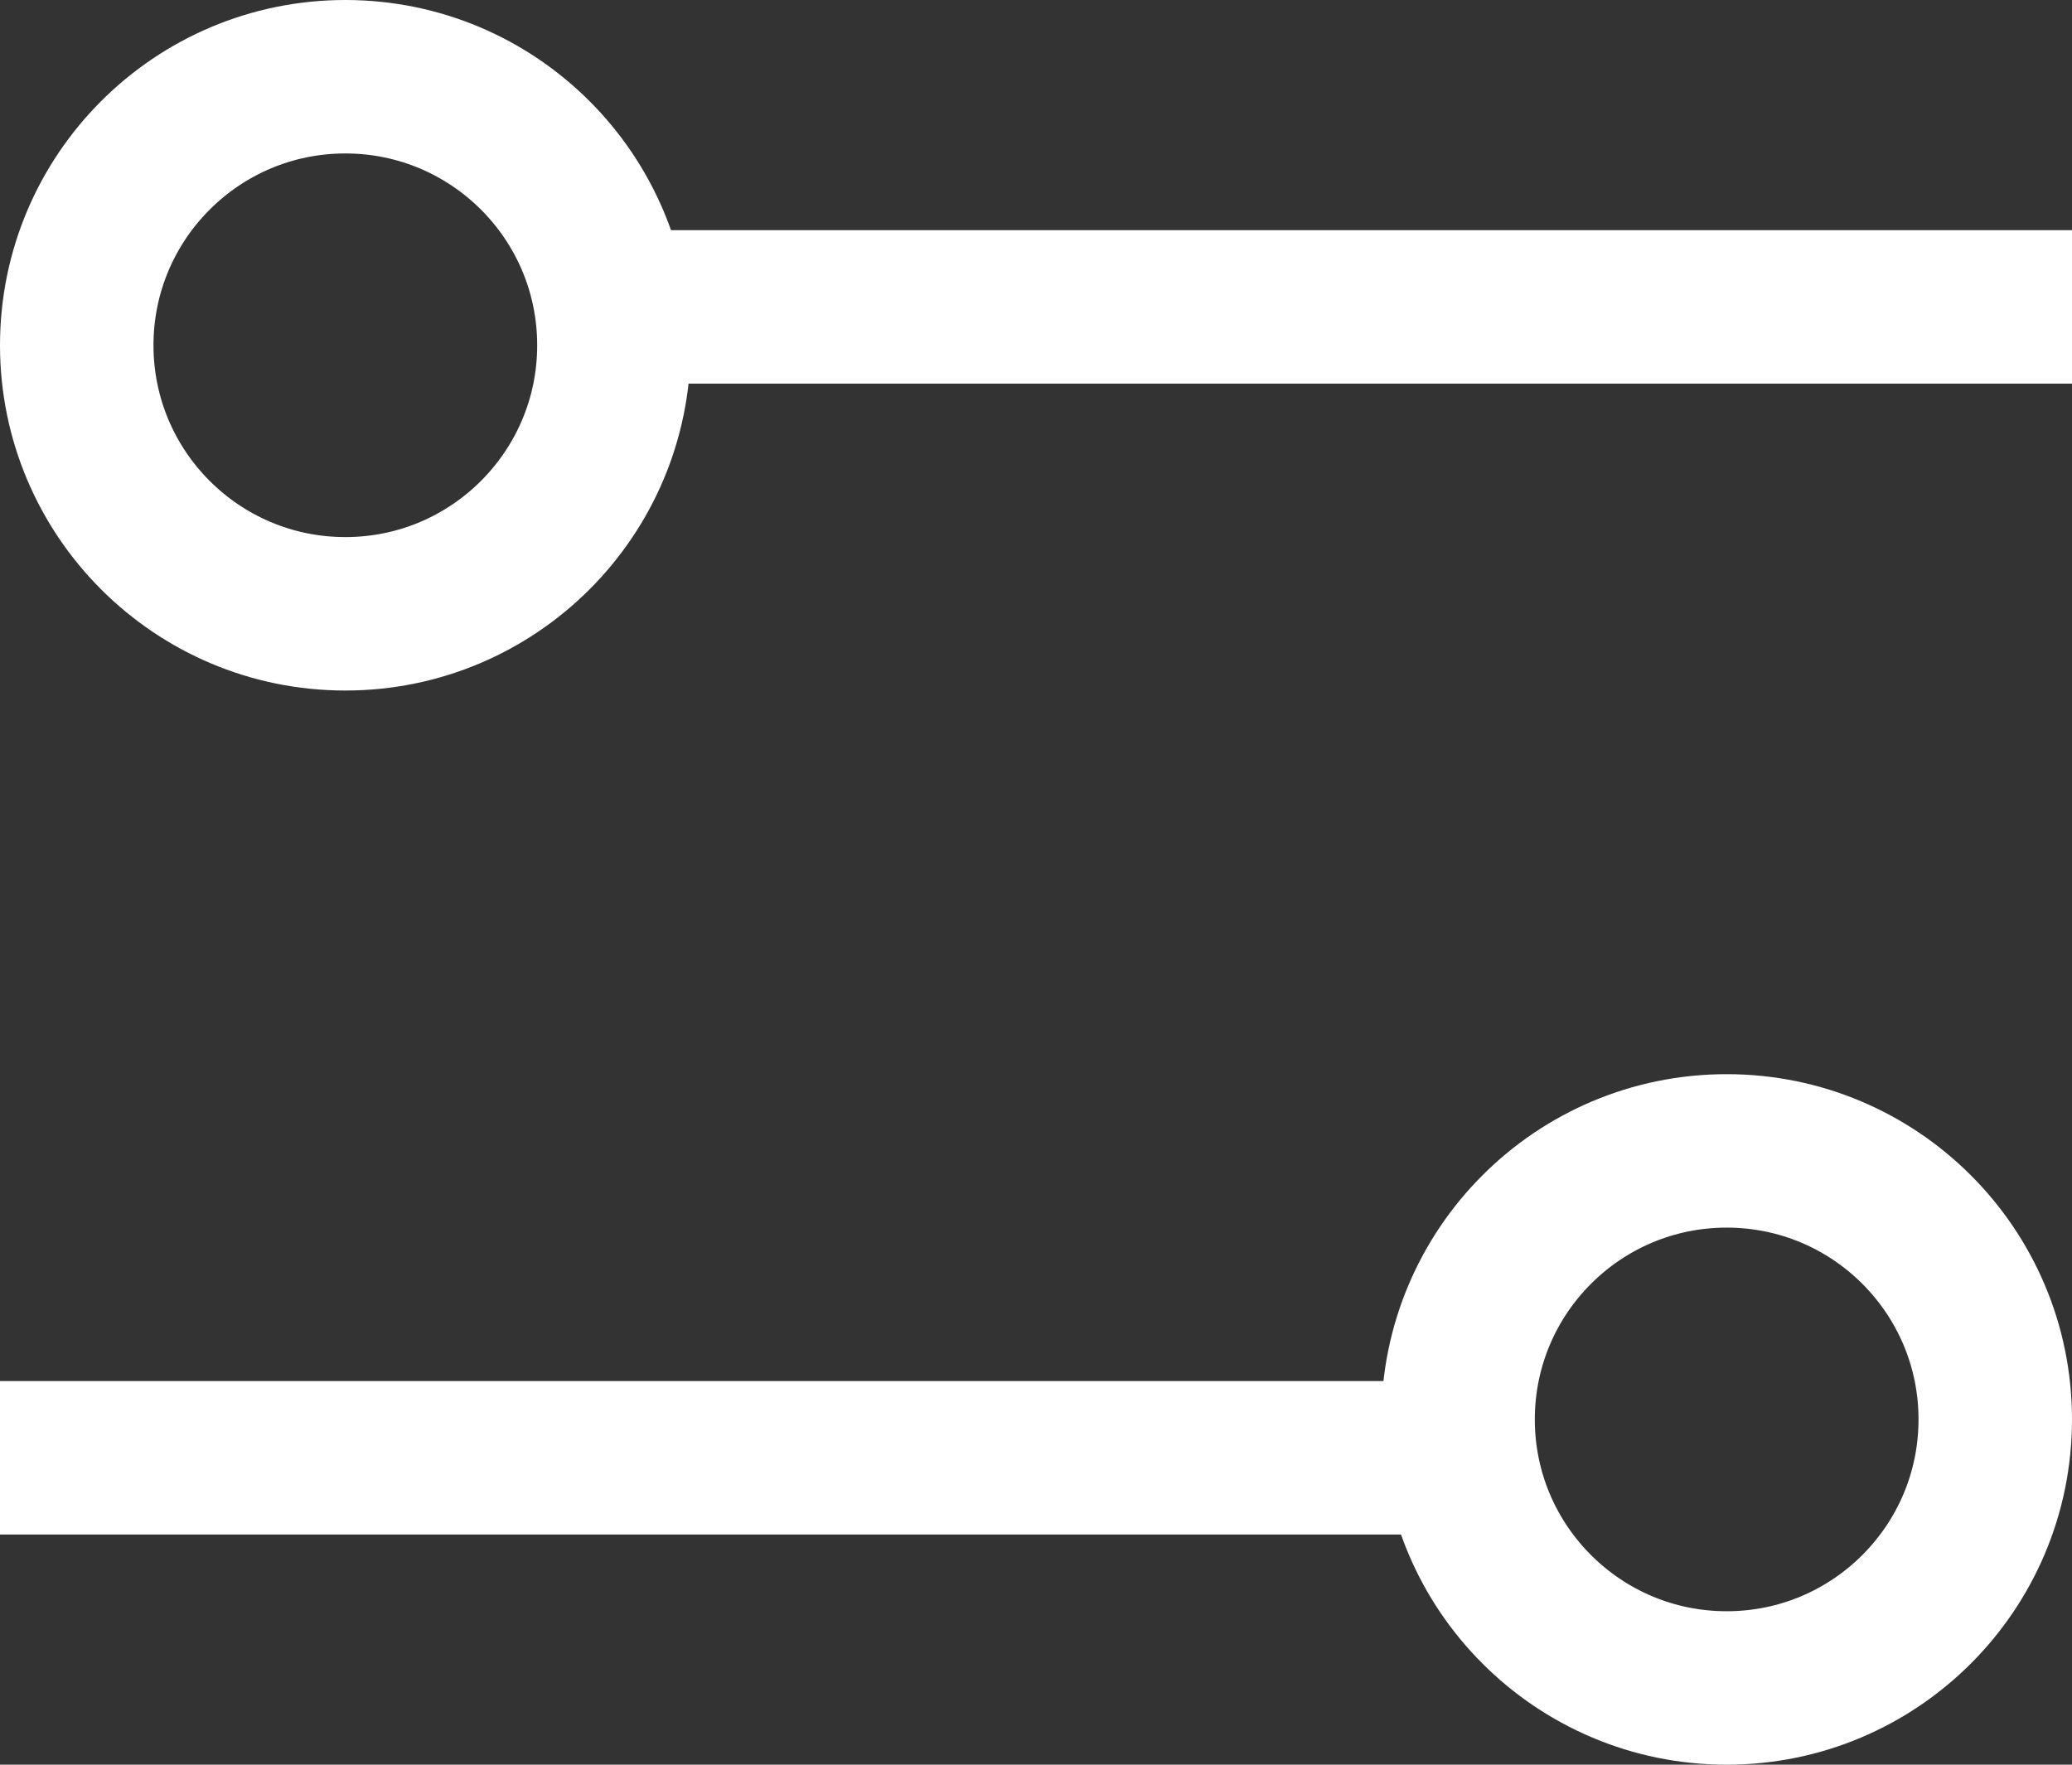 <svg width="27" height="23" viewBox="0 0 27 23" fill="none" xmlns="http://www.w3.org/2000/svg"><rect x="0" y="0" width="27" height="23" fill="#333333" stroke="none"/><circle cx="4.5" cy="4.5" r="3.5" stroke="white" stroke-width="2"/><line x1="8" y1="4" x2="27" y2="4" stroke="white" stroke-width="2"/><circle cx="22.5" cy="18.5" r="3.5" transform="rotate(-180 22.5 18.5)" stroke="white" stroke-width="2"/><line x1="19" y1="19" x2="-1.74846e-07" y2="19" stroke="white" stroke-width="2"/></svg>